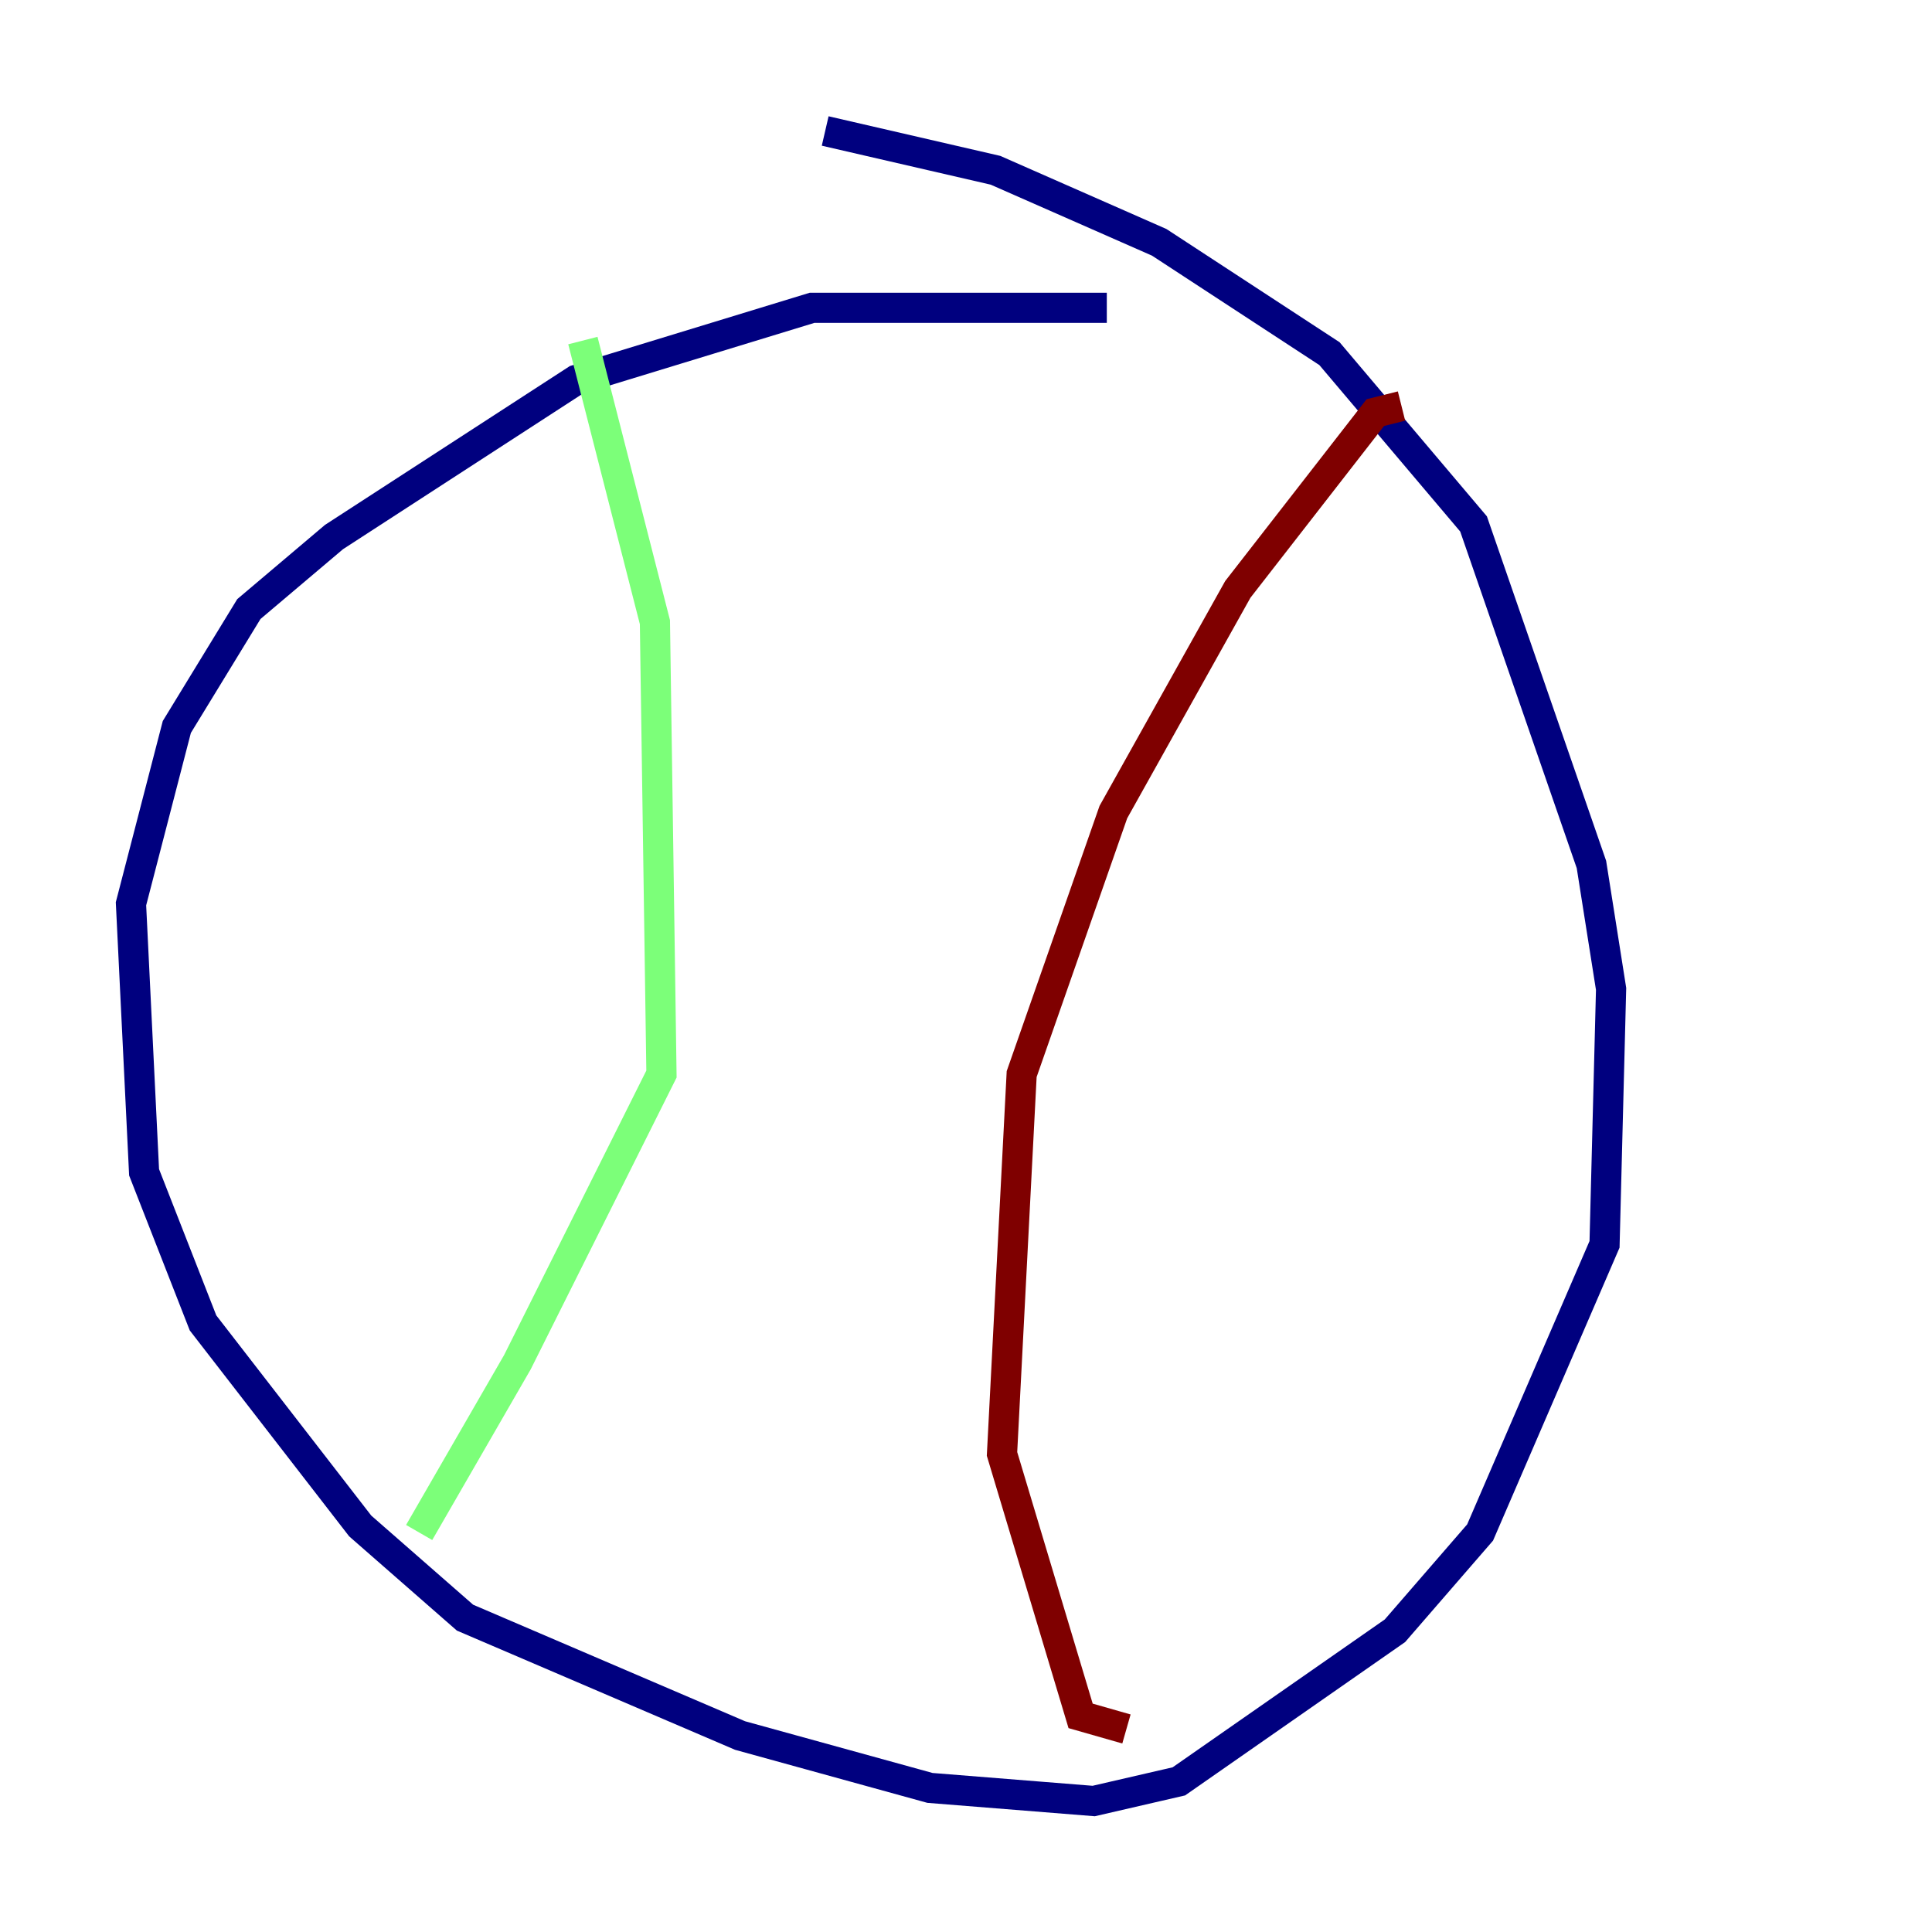 <?xml version="1.0" encoding="utf-8" ?>
<svg baseProfile="tiny" height="128" version="1.2" viewBox="0,0,128,128" width="128" xmlns="http://www.w3.org/2000/svg" xmlns:ev="http://www.w3.org/2001/xml-events" xmlns:xlink="http://www.w3.org/1999/xlink"><defs /><polyline fill="none" points="73.329,20.393 53.803,20.393 38.183,25.166 22.129,35.58 16.488,40.352 11.715,48.163 8.678,59.878 9.546,77.668 13.451,87.647 23.864,101.098 30.807,107.173 49.031,114.983 61.614,118.454 72.461,119.322 78.102,118.02 92.42,108.041 98.061,101.532 106.305,82.441 106.739,65.519 105.437,57.275 97.627,34.712 88.081,23.43 76.8,16.054 65.953,11.281 54.671,8.678" stroke="#00007f" stroke-width="2" /><polyline fill="none" points="38.617,22.563 43.39,41.22 43.824,71.159 34.278,90.251 27.77,101.532" stroke="#7cff79" stroke-width="2" /><polyline fill="none" points="92.854,26.902 91.119,27.336 82.007,39.051 73.763,53.803 67.688,71.159 66.386,96.325 71.593,113.681 74.63,114.549" stroke="#7f0000" stroke-width="2" /></svg>